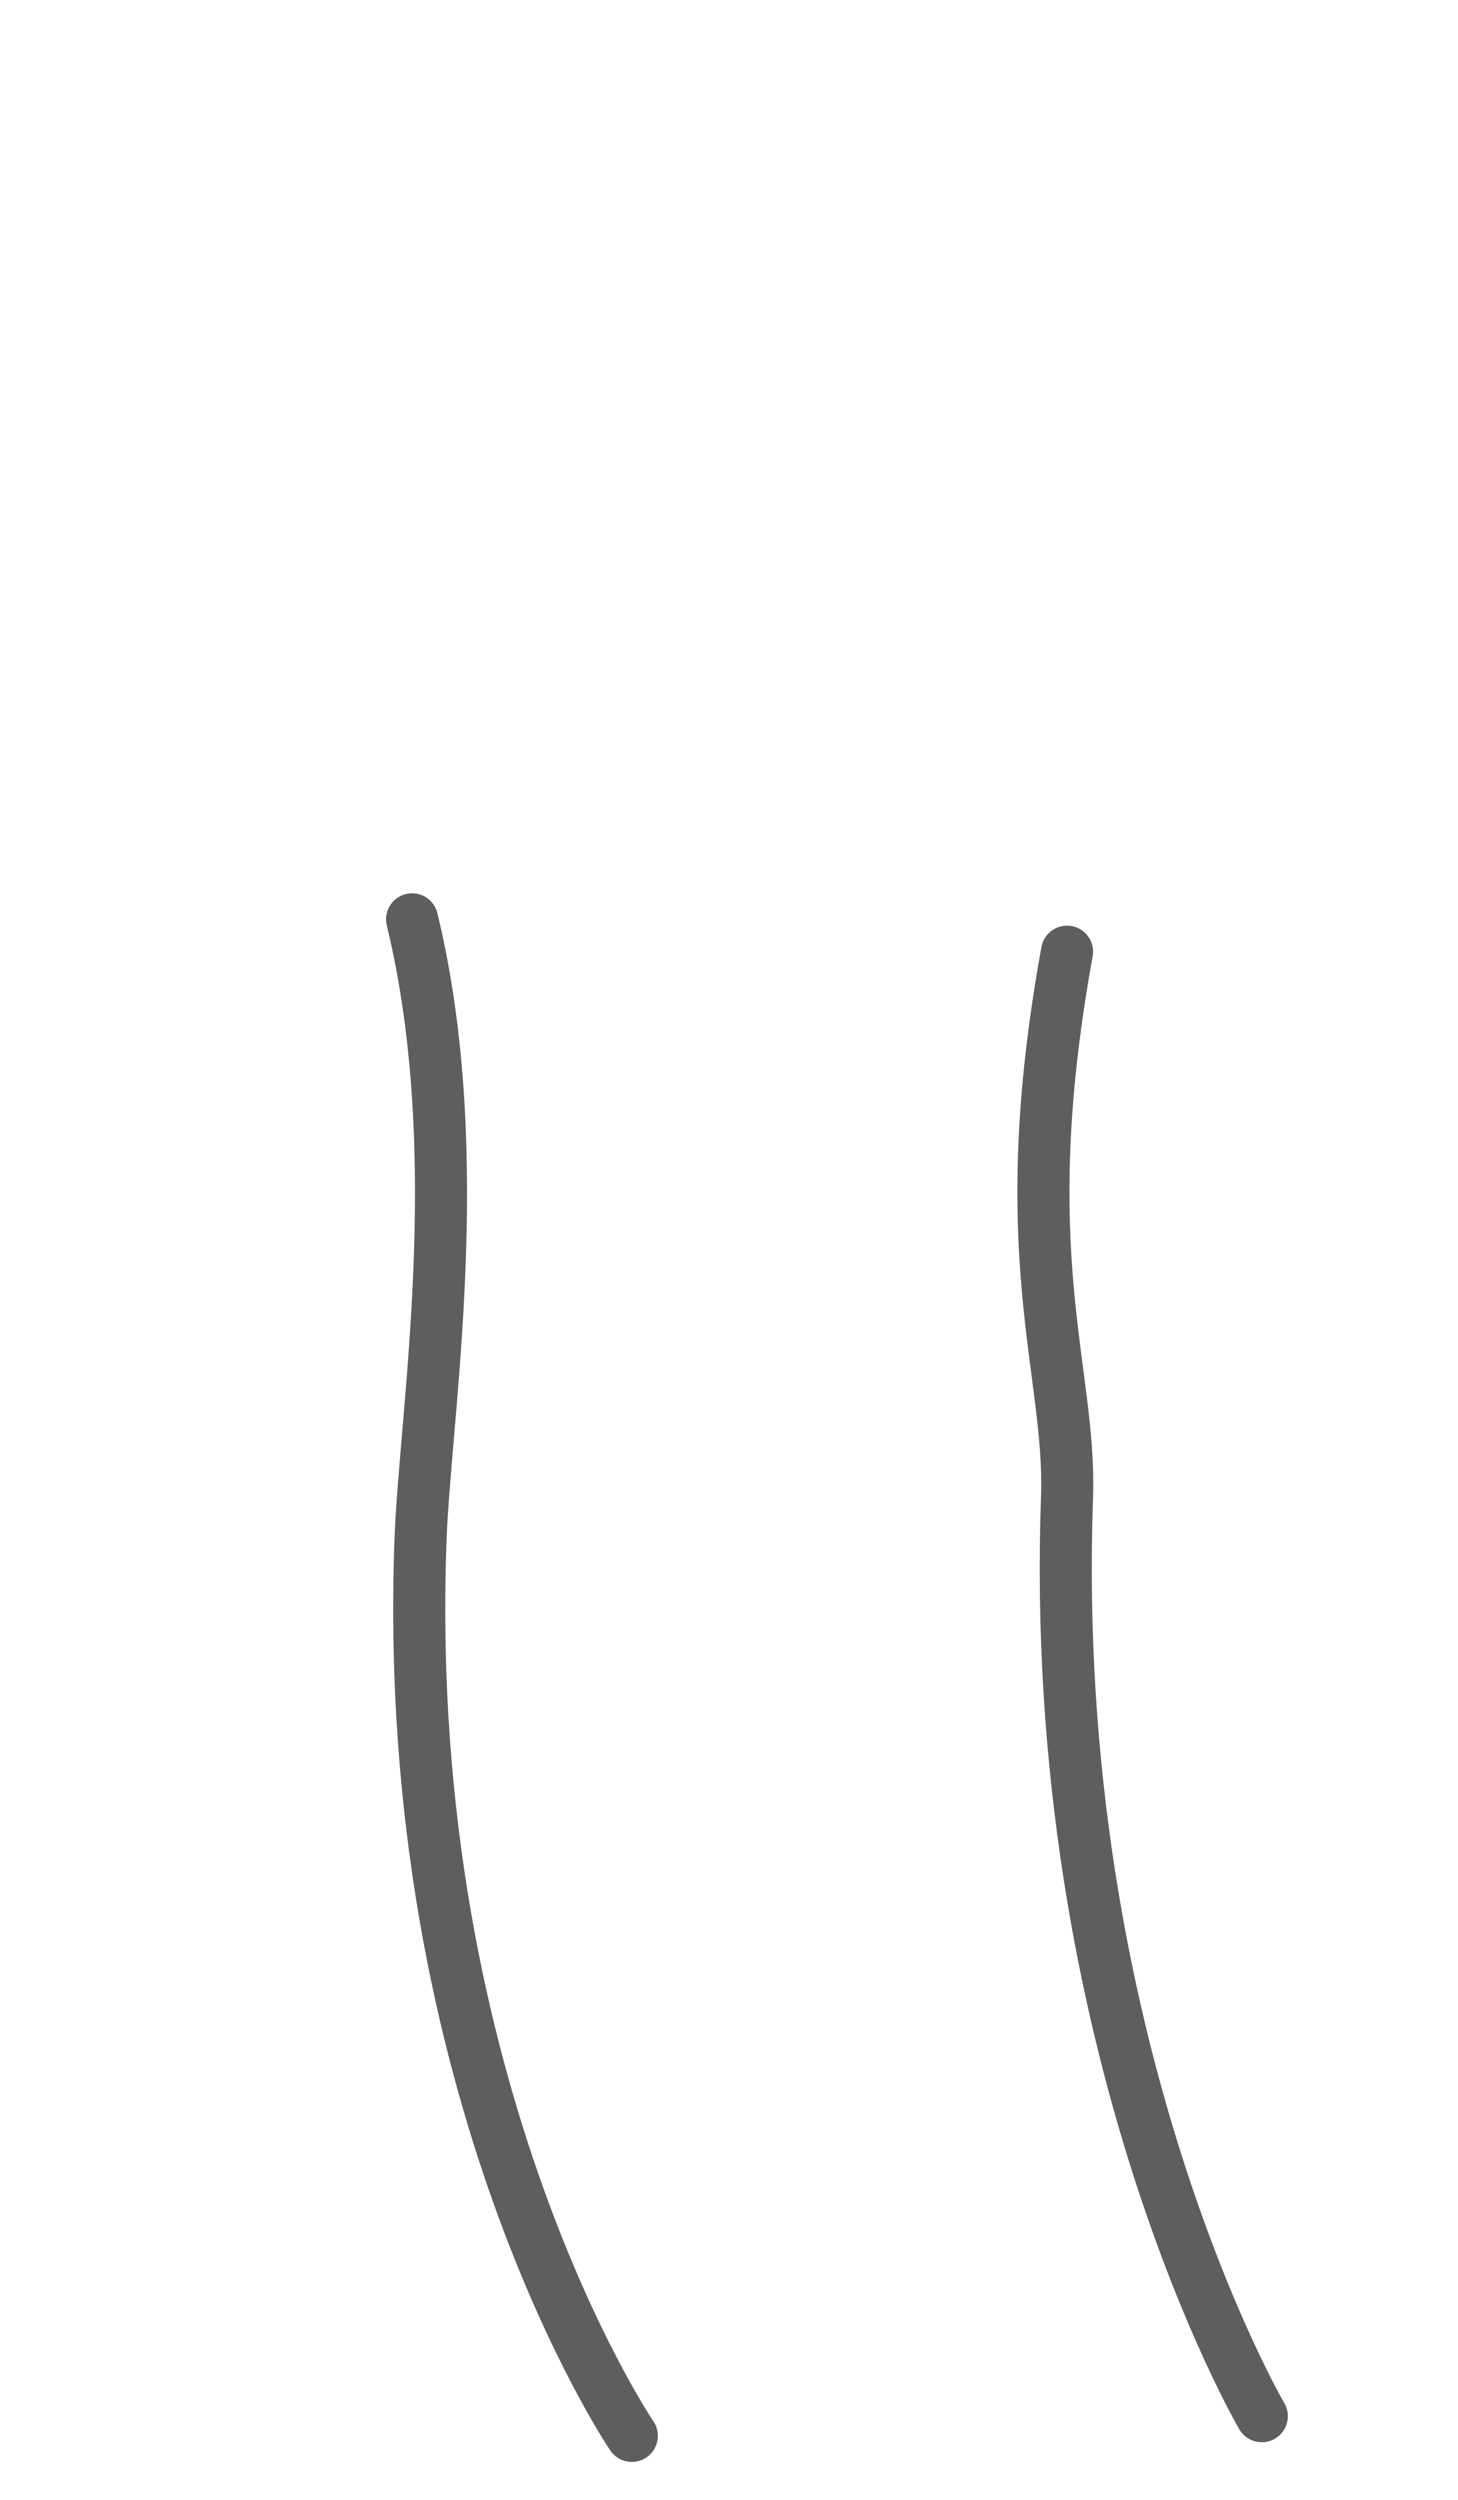 <svg width="14" height="24" viewBox="0 0 14 24" fill="none" xmlns="http://www.w3.org/2000/svg">
<path d="M3.957 8.826C4.507 11.096 4.077 13.596 4.037 14.806C3.847 20.116 6.067 23.386 6.067 23.386" stroke="#5E5E5E" stroke-width="0.5" stroke-linecap="round" stroke-linejoin="round"/>
<path d="M10.246 9.137C9.716 12.047 10.286 13.157 10.246 14.367C10.056 19.677 12.116 23.197 12.116 23.197" stroke="#5E5E5E" stroke-width="0.5" stroke-linecap="round" stroke-linejoin="round"/>
</svg>
